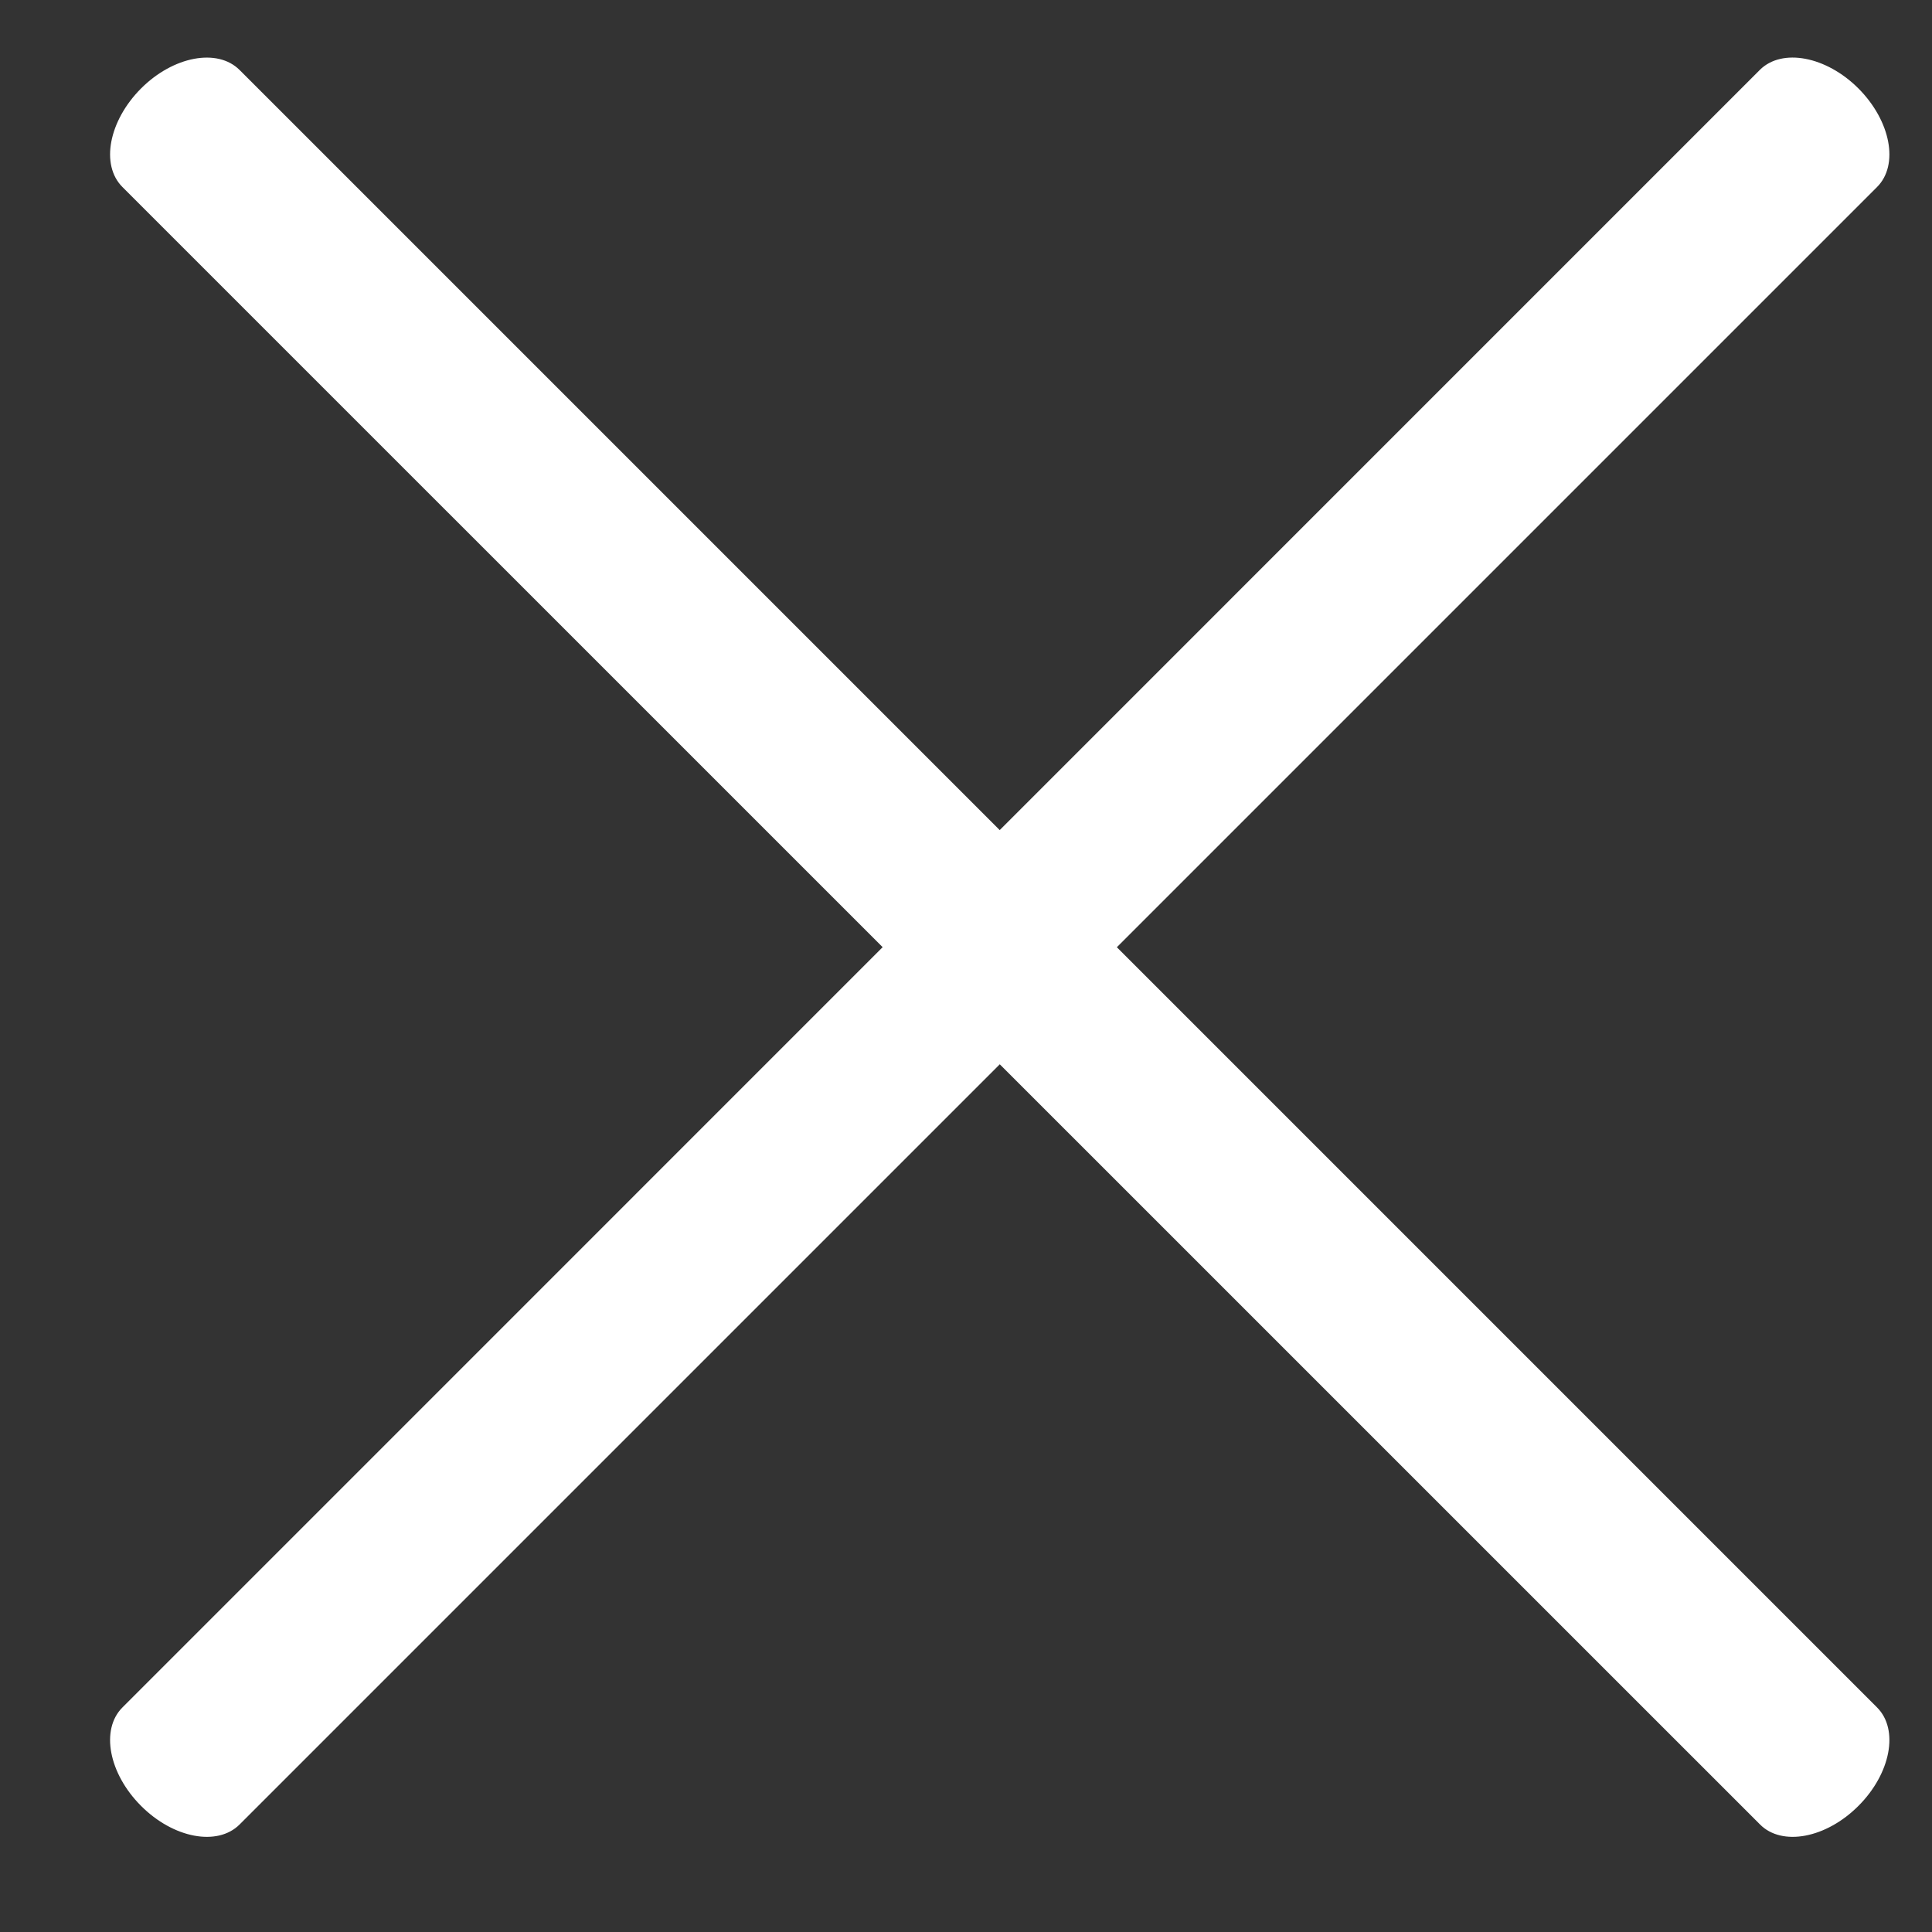 <svg width="14" height="14" viewBox="0 0 14 14" fill="none" xmlns="http://www.w3.org/2000/svg">
<rect x="0" y="0" width="14" height="14" fill="#333333" stroke="none"/>
<path fill-rule="evenodd" clip-rule="evenodd" d="M13.602 1.355L1.736 13.221C1.576 13.381 1.256 13.321 1.022 13.086C0.788 12.852 0.727 12.533 0.887 12.373L12.753 0.506C12.913 0.347 13.233 0.407 13.467 0.641C13.701 0.876 13.762 1.195 13.602 1.355Z" fill="#ffffff"/>
<path fill-rule="evenodd" clip-rule="evenodd" d="M1.736 0.507L13.602 12.373C13.762 12.533 13.701 12.852 13.467 13.086C13.233 13.321 12.913 13.381 12.754 13.221L0.887 1.355C0.727 1.195 0.788 0.876 1.022 0.641C1.256 0.407 1.576 0.347 1.736 0.507Z" fill="#ffffff"/>
</svg>
